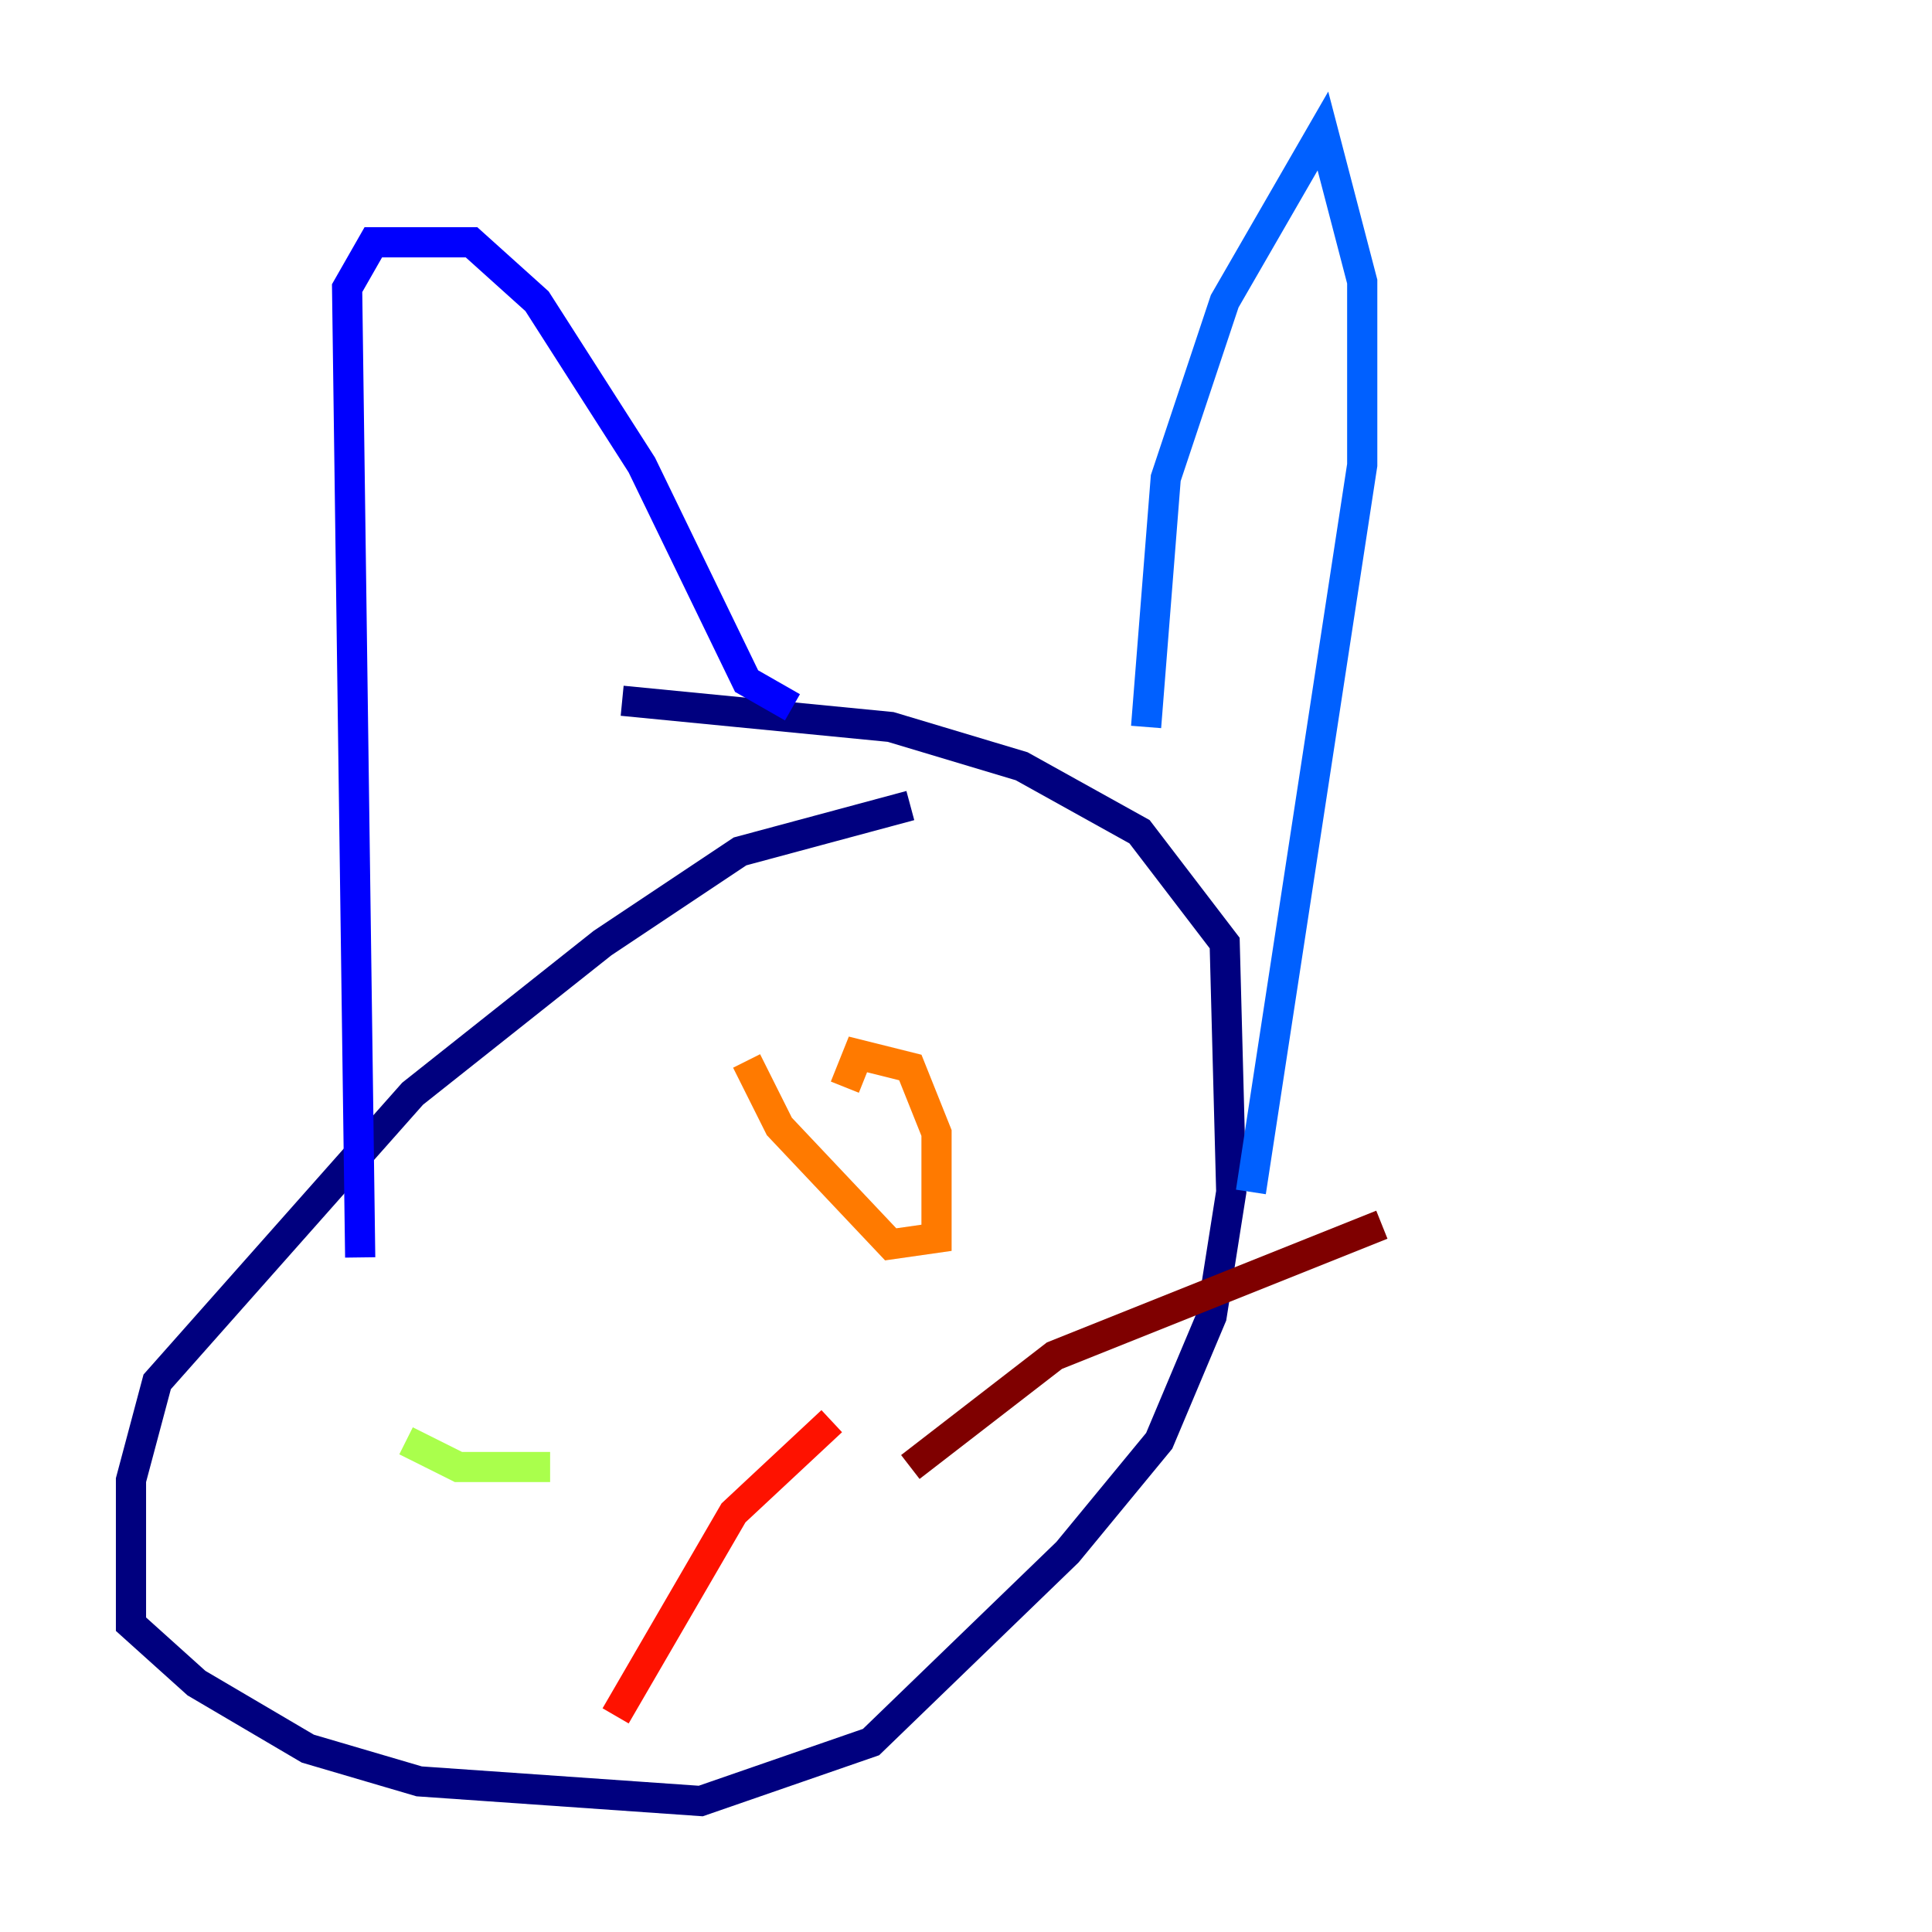 <?xml version="1.0" encoding="utf-8" ?>
<svg baseProfile="tiny" height="128" version="1.2" viewBox="0,0,128,128" width="128" xmlns="http://www.w3.org/2000/svg" xmlns:ev="http://www.w3.org/2001/xml-events" xmlns:xlink="http://www.w3.org/1999/xlink"><defs /><polyline fill="none" points="60.312,53.37 49.031,56.407 39.919,62.481 27.336,72.461 10.414,91.552 8.678,98.061 8.678,107.607 13.017,111.512 20.393,115.851 27.77,118.02 46.427,119.322 57.709,115.417 70.725,102.834 76.8,95.458 80.271,87.214 81.573,78.969 81.139,62.481 75.498,55.105 67.688,50.766 59.01,48.163 41.22,46.427" stroke="#00007f" stroke-width="2" /><polyline fill="none" points="23.864,83.308 22.997,19.091 24.732,16.054 31.241,16.054 35.58,19.959 42.522,30.807 49.464,45.125 52.502,46.861" stroke="#0000fe" stroke-width="2" /><polyline fill="none" points="75.932,48.163 77.234,31.675 81.139,19.959 87.647,8.678 90.251,18.658 90.251,30.807 82.875,78.969" stroke="#0060ff" stroke-width="2" /><polyline fill="none" points="44.691,77.668 44.691,77.668" stroke="#00d4ff" stroke-width="2" /><polyline fill="none" points="66.386,74.63 66.386,74.63" stroke="#4cffaa" stroke-width="2" /><polyline fill="none" points="26.902,95.458 30.373,97.193 36.447,97.193" stroke="#aaff4c" stroke-width="2" /><polyline fill="none" points="64.651,70.725 64.651,70.725" stroke="#ffe500" stroke-width="2" /><polyline fill="none" points="49.464,70.291 51.634,74.63 59.01,82.441 62.047,82.007 62.047,75.064 60.312,70.725 56.841,69.858 55.973,72.027" stroke="#ff7a00" stroke-width="2" /><polyline fill="none" points="55.105,94.156 48.597,100.231 40.786,113.681" stroke="#fe1200" stroke-width="2" /><polyline fill="none" points="60.312,97.193 69.858,89.817 91.552,81.139" stroke="#7f0000" stroke-width="2" /></svg>